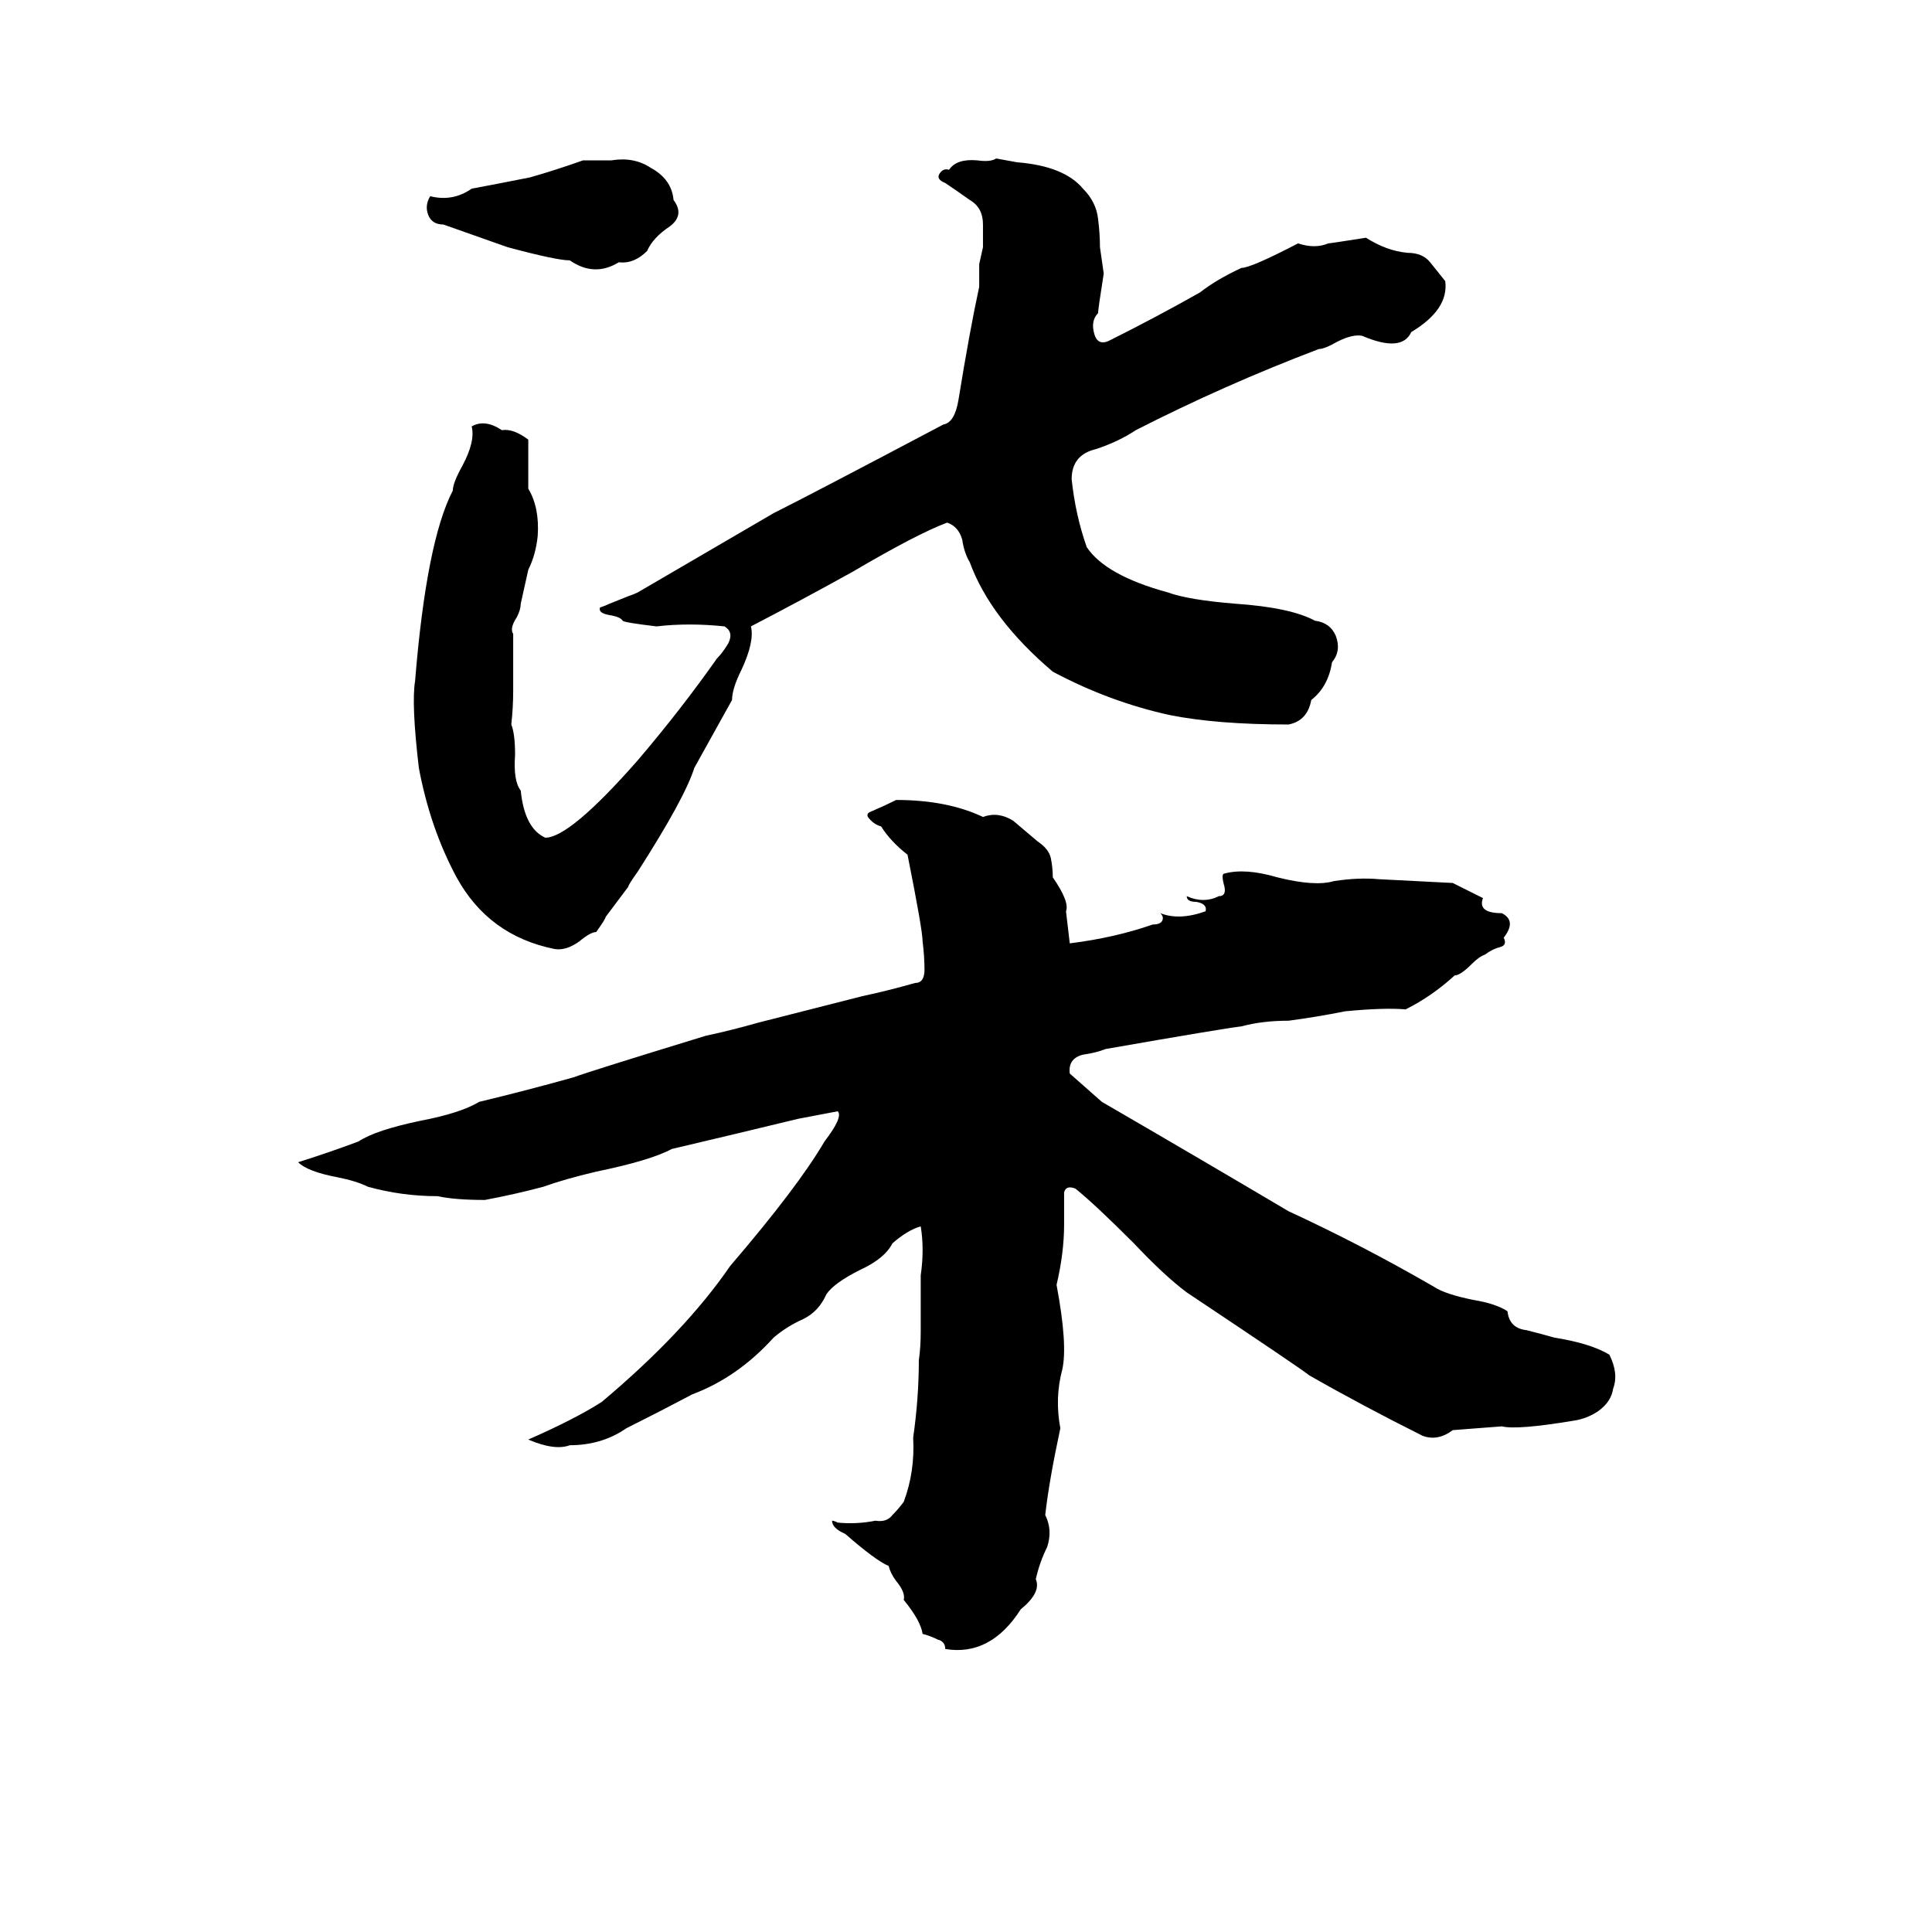 <svg xmlns="http://www.w3.org/2000/svg" viewBox="0 -800 1024 1024">
	<path fill="#000000" d="M528 -716L539 -714Q564 -712 574 -700Q581 -693 582 -684Q583 -676 583 -669Q584 -662 585 -655Q582 -636 582 -634Q578 -630 580 -623Q582 -616 589 -620Q613 -632 636 -645Q645 -652 658 -658Q663 -658 688 -671Q697 -668 704 -671Q705 -671 724 -674Q735 -667 746 -666Q754 -666 758 -661Q762 -656 766 -651Q768 -636 748 -624Q743 -613 722 -622Q717 -623 709 -619Q702 -615 699 -615Q649 -596 602 -572Q593 -566 581 -562Q568 -559 568 -546Q570 -527 576 -510Q586 -495 619 -486Q630 -482 655 -480Q684 -478 697 -471Q705 -470 708 -463Q711 -455 706 -449Q704 -436 695 -429Q693 -418 683 -416Q645 -416 620 -421Q588 -428 558 -444Q525 -472 514 -502Q511 -507 510 -514Q508 -521 502 -523Q486 -517 452 -497Q425 -482 398 -468Q400 -460 393 -445Q388 -435 388 -429Q378 -411 368 -393Q363 -377 338 -338Q333 -331 333 -330L321 -314Q321 -313 316 -306Q313 -306 307 -301Q300 -296 294 -297Q259 -304 242 -335Q228 -361 222 -393Q218 -427 220 -439Q226 -513 240 -540Q240 -544 245 -553Q252 -566 250 -574Q257 -578 266 -572Q272 -573 280 -567Q280 -554 280 -541Q286 -531 285 -516Q284 -506 280 -498Q278 -489 276 -480Q276 -477 274 -473Q270 -467 272 -464Q272 -449 272 -434Q272 -425 271 -416Q273 -411 273 -400Q272 -386 276 -381Q278 -361 289 -356Q302 -356 338 -397Q361 -424 380 -451Q383 -454 386 -459Q389 -465 384 -468Q365 -470 348 -468Q331 -470 330 -471Q329 -473 323 -474Q317 -475 318 -478Q321 -479 323 -480L333 -484Q336 -485 338 -486Q374 -507 410 -528Q430 -538 500 -575Q506 -576 508 -588Q514 -625 519 -648Q519 -654 519 -660L521 -669Q521 -675 521 -681Q521 -690 514 -694Q507 -699 501 -703Q496 -705 498 -708Q500 -711 503 -710Q507 -716 518 -715Q525 -714 528 -716ZM309 -715H324Q336 -717 345 -711Q356 -705 357 -694Q363 -686 355 -680Q346 -674 343 -667Q336 -660 328 -661Q315 -653 302 -662Q295 -662 269 -669Q252 -675 235 -681Q229 -681 227 -686Q225 -691 228 -696Q240 -693 250 -700Q266 -703 281 -706Q295 -710 309 -715ZM475 -376Q502 -376 521 -367Q529 -370 537 -365Q544 -359 550 -354Q556 -350 557 -345Q558 -340 558 -335Q567 -322 565 -317Q566 -308 567 -300Q591 -303 611 -310Q615 -310 616 -312Q617 -314 615 -316Q625 -312 639 -317Q640 -321 634 -322Q629 -322 629 -325Q638 -321 646 -325Q650 -325 649 -330Q647 -337 649 -337Q660 -340 677 -335Q697 -330 707 -333Q720 -335 731 -334Q751 -333 770 -332Q778 -328 786 -324Q783 -316 796 -316Q804 -312 797 -303Q799 -299 795 -298Q791 -297 787 -294Q784 -293 780 -289Q774 -283 771 -283Q759 -272 745 -265Q734 -266 713 -264Q698 -261 683 -259Q669 -259 658 -256Q649 -255 586 -244Q581 -242 574 -241Q566 -239 567 -231Q576 -223 584 -216Q634 -187 683 -158Q722 -140 760 -118Q766 -114 781 -111Q793 -109 799 -105Q800 -96 809 -95Q817 -93 824 -91Q843 -88 853 -82Q858 -72 855 -64Q854 -57 847 -52Q841 -48 834 -47Q804 -42 796 -44Q783 -43 770 -42Q762 -36 754 -39Q722 -55 694 -71Q689 -75 629 -115Q617 -124 601 -141Q580 -162 570 -170Q565 -172 564 -168Q564 -159 564 -151Q564 -136 560 -119Q566 -87 563 -74Q559 -59 562 -43Q556 -15 554 3Q558 11 555 20Q551 28 549 37Q552 44 541 53Q525 78 501 74Q501 70 497 69Q493 67 489 66Q488 59 479 48Q480 44 475 38Q472 34 471 30Q464 27 448 13Q441 10 441 6Q442 6 444 7Q454 8 464 6Q470 7 473 3Q476 0 479 -4Q485 -20 484 -38Q487 -59 487 -79Q488 -86 488 -94Q488 -109 488 -124Q490 -138 488 -150Q481 -148 473 -141Q469 -133 456 -127Q442 -120 438 -114Q434 -105 426 -101Q417 -97 410 -91Q391 -70 367 -61Q350 -52 332 -43Q319 -34 302 -34Q294 -31 280 -37Q305 -48 319 -57Q363 -94 387 -129Q423 -171 437 -195Q447 -208 444 -211L423 -207Q390 -199 356 -191Q345 -185 316 -179Q299 -175 288 -171Q273 -167 257 -164Q241 -164 232 -166Q213 -166 195 -171Q189 -174 179 -176Q163 -179 158 -184Q174 -189 190 -195Q199 -201 223 -206Q244 -210 254 -216Q279 -222 304 -229Q312 -232 374 -251Q388 -254 402 -258L457 -272Q471 -275 485 -279Q490 -279 490 -286Q490 -293 489 -301Q489 -307 481 -347Q472 -354 467 -362Q463 -363 460 -367Q459 -369 462 -370Q469 -373 475 -376Z"/>
</svg>